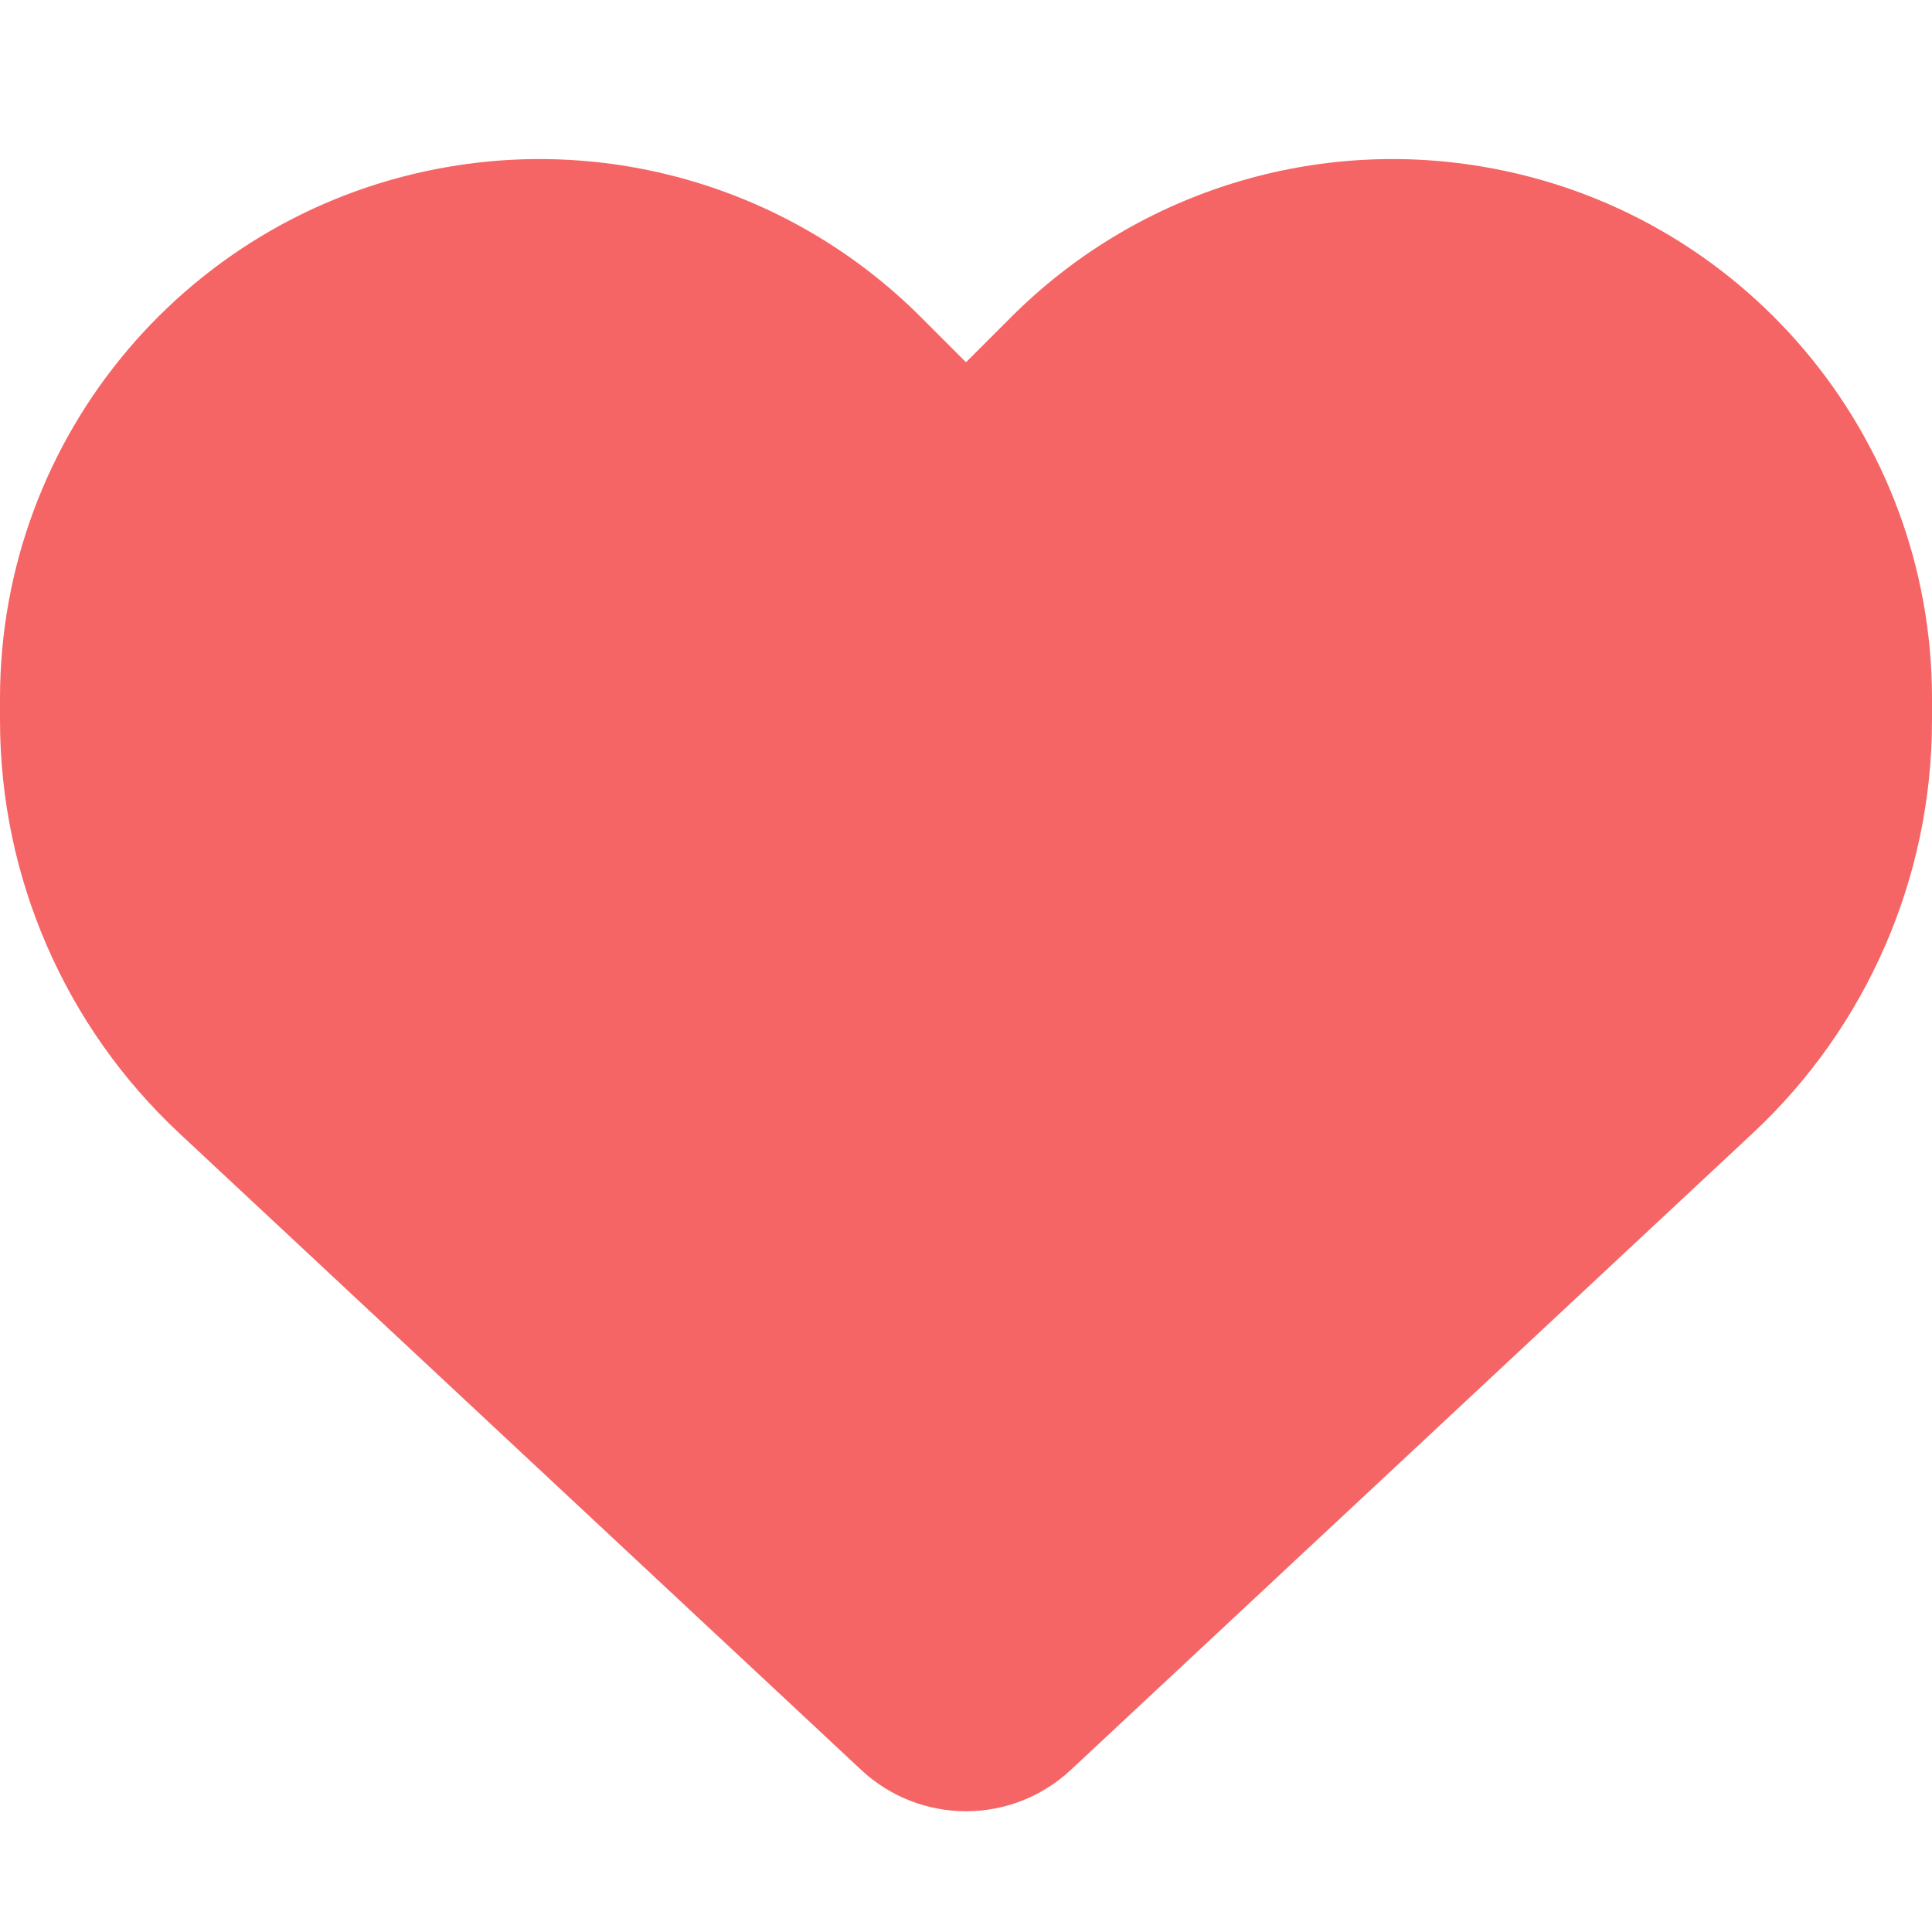 <svg width="12" height="12" viewBox="0 0 12 12" fill="none" xmlns="http://www.w3.org/2000/svg">
<g clip-path="url(#clip0_20_832)">
<path d="M1.116 7.041L5.351 10.995C5.527 11.159 5.759 11.25 6 11.25C6.241 11.25 6.473 11.159 6.649 10.995L10.884 7.041C11.597 6.377 12 5.447 12 4.474V4.338C12 2.7 10.816 1.303 9.202 1.034C8.133 0.855 7.045 1.205 6.281 1.969L6 2.25L5.719 1.969C4.955 1.205 3.867 0.855 2.798 1.034C1.184 1.303 0 2.7 0 4.338V4.474C0 5.447 0.403 6.377 1.116 7.041Z" fill="#F66565"/>
</g>
<defs>
<clipPath id="clip0_20_832">
<rect width="12" height="12" fill="white"/>
</clipPath>
</defs>
</svg>
